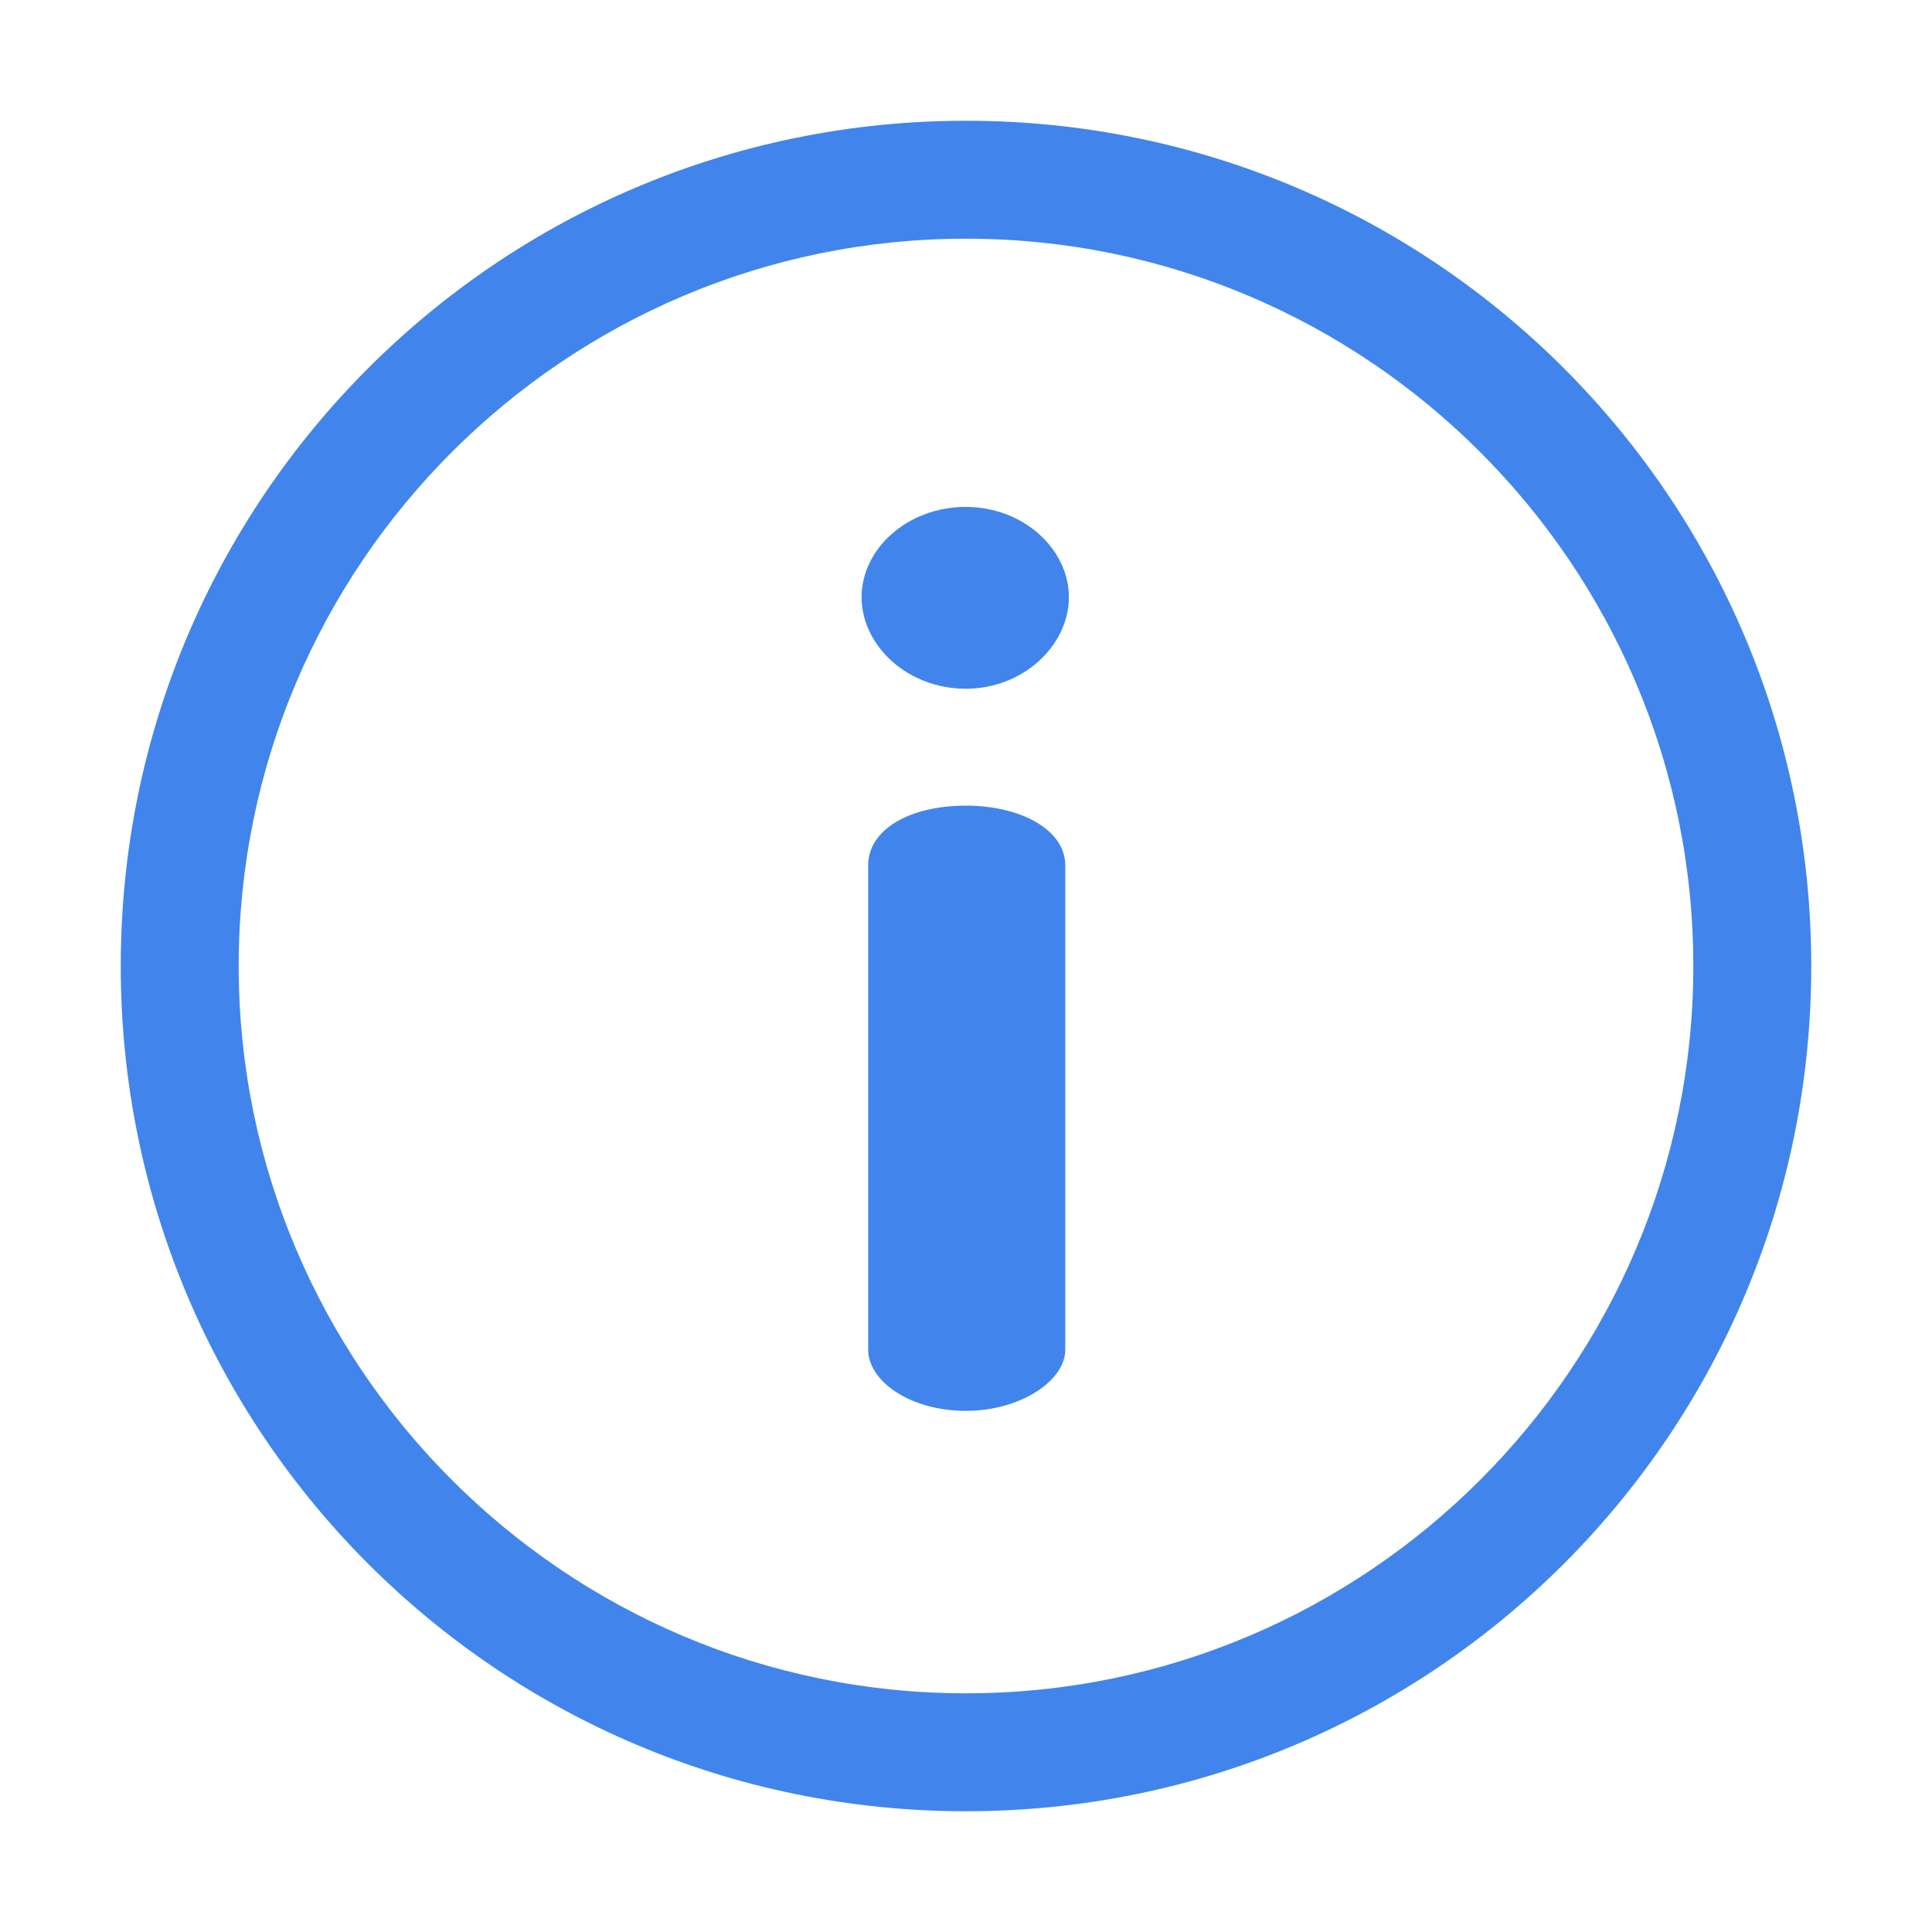 <svg width="24" height="24" viewBox="0 0 24 24" fill="none" xmlns="http://www.w3.org/2000/svg">
    <path d="M12 1.5C6.197 1.5 1.5 6.196 1.5 12C1.5 17.803 6.196 22.5 12 22.5C17.803 22.5 22.5 17.804 22.5 12C22.5 6.197 17.804 1.5 12 1.5ZM12 21.035C7.018 21.035 2.965 16.982 2.965 12C2.965 7.018 7.018 2.965 12 2.965C16.982 2.965 21.035 7.018 21.035 12C21.035 16.982 16.982 21.035 12 21.035Z" fill="#4185EC"/>
    <path d="M12.001 10.008C11.291 10.008 10.785 10.308 10.785 10.75V16.768C10.785 17.148 11.291 17.526 12.001 17.526C12.681 17.526 13.233 17.148 13.233 16.768V10.75C13.233 10.308 12.681 10.008 12.001 10.008Z" fill="#4185EC"/>
    <path d="M11.998 6.297C11.272 6.297 10.703 6.818 10.703 7.418C10.703 8.019 11.272 8.556 11.998 8.556C12.709 8.556 13.278 8.019 13.278 7.418C13.278 6.818 12.709 6.297 11.998 6.297Z" fill="#4185EC"/>
</svg>
